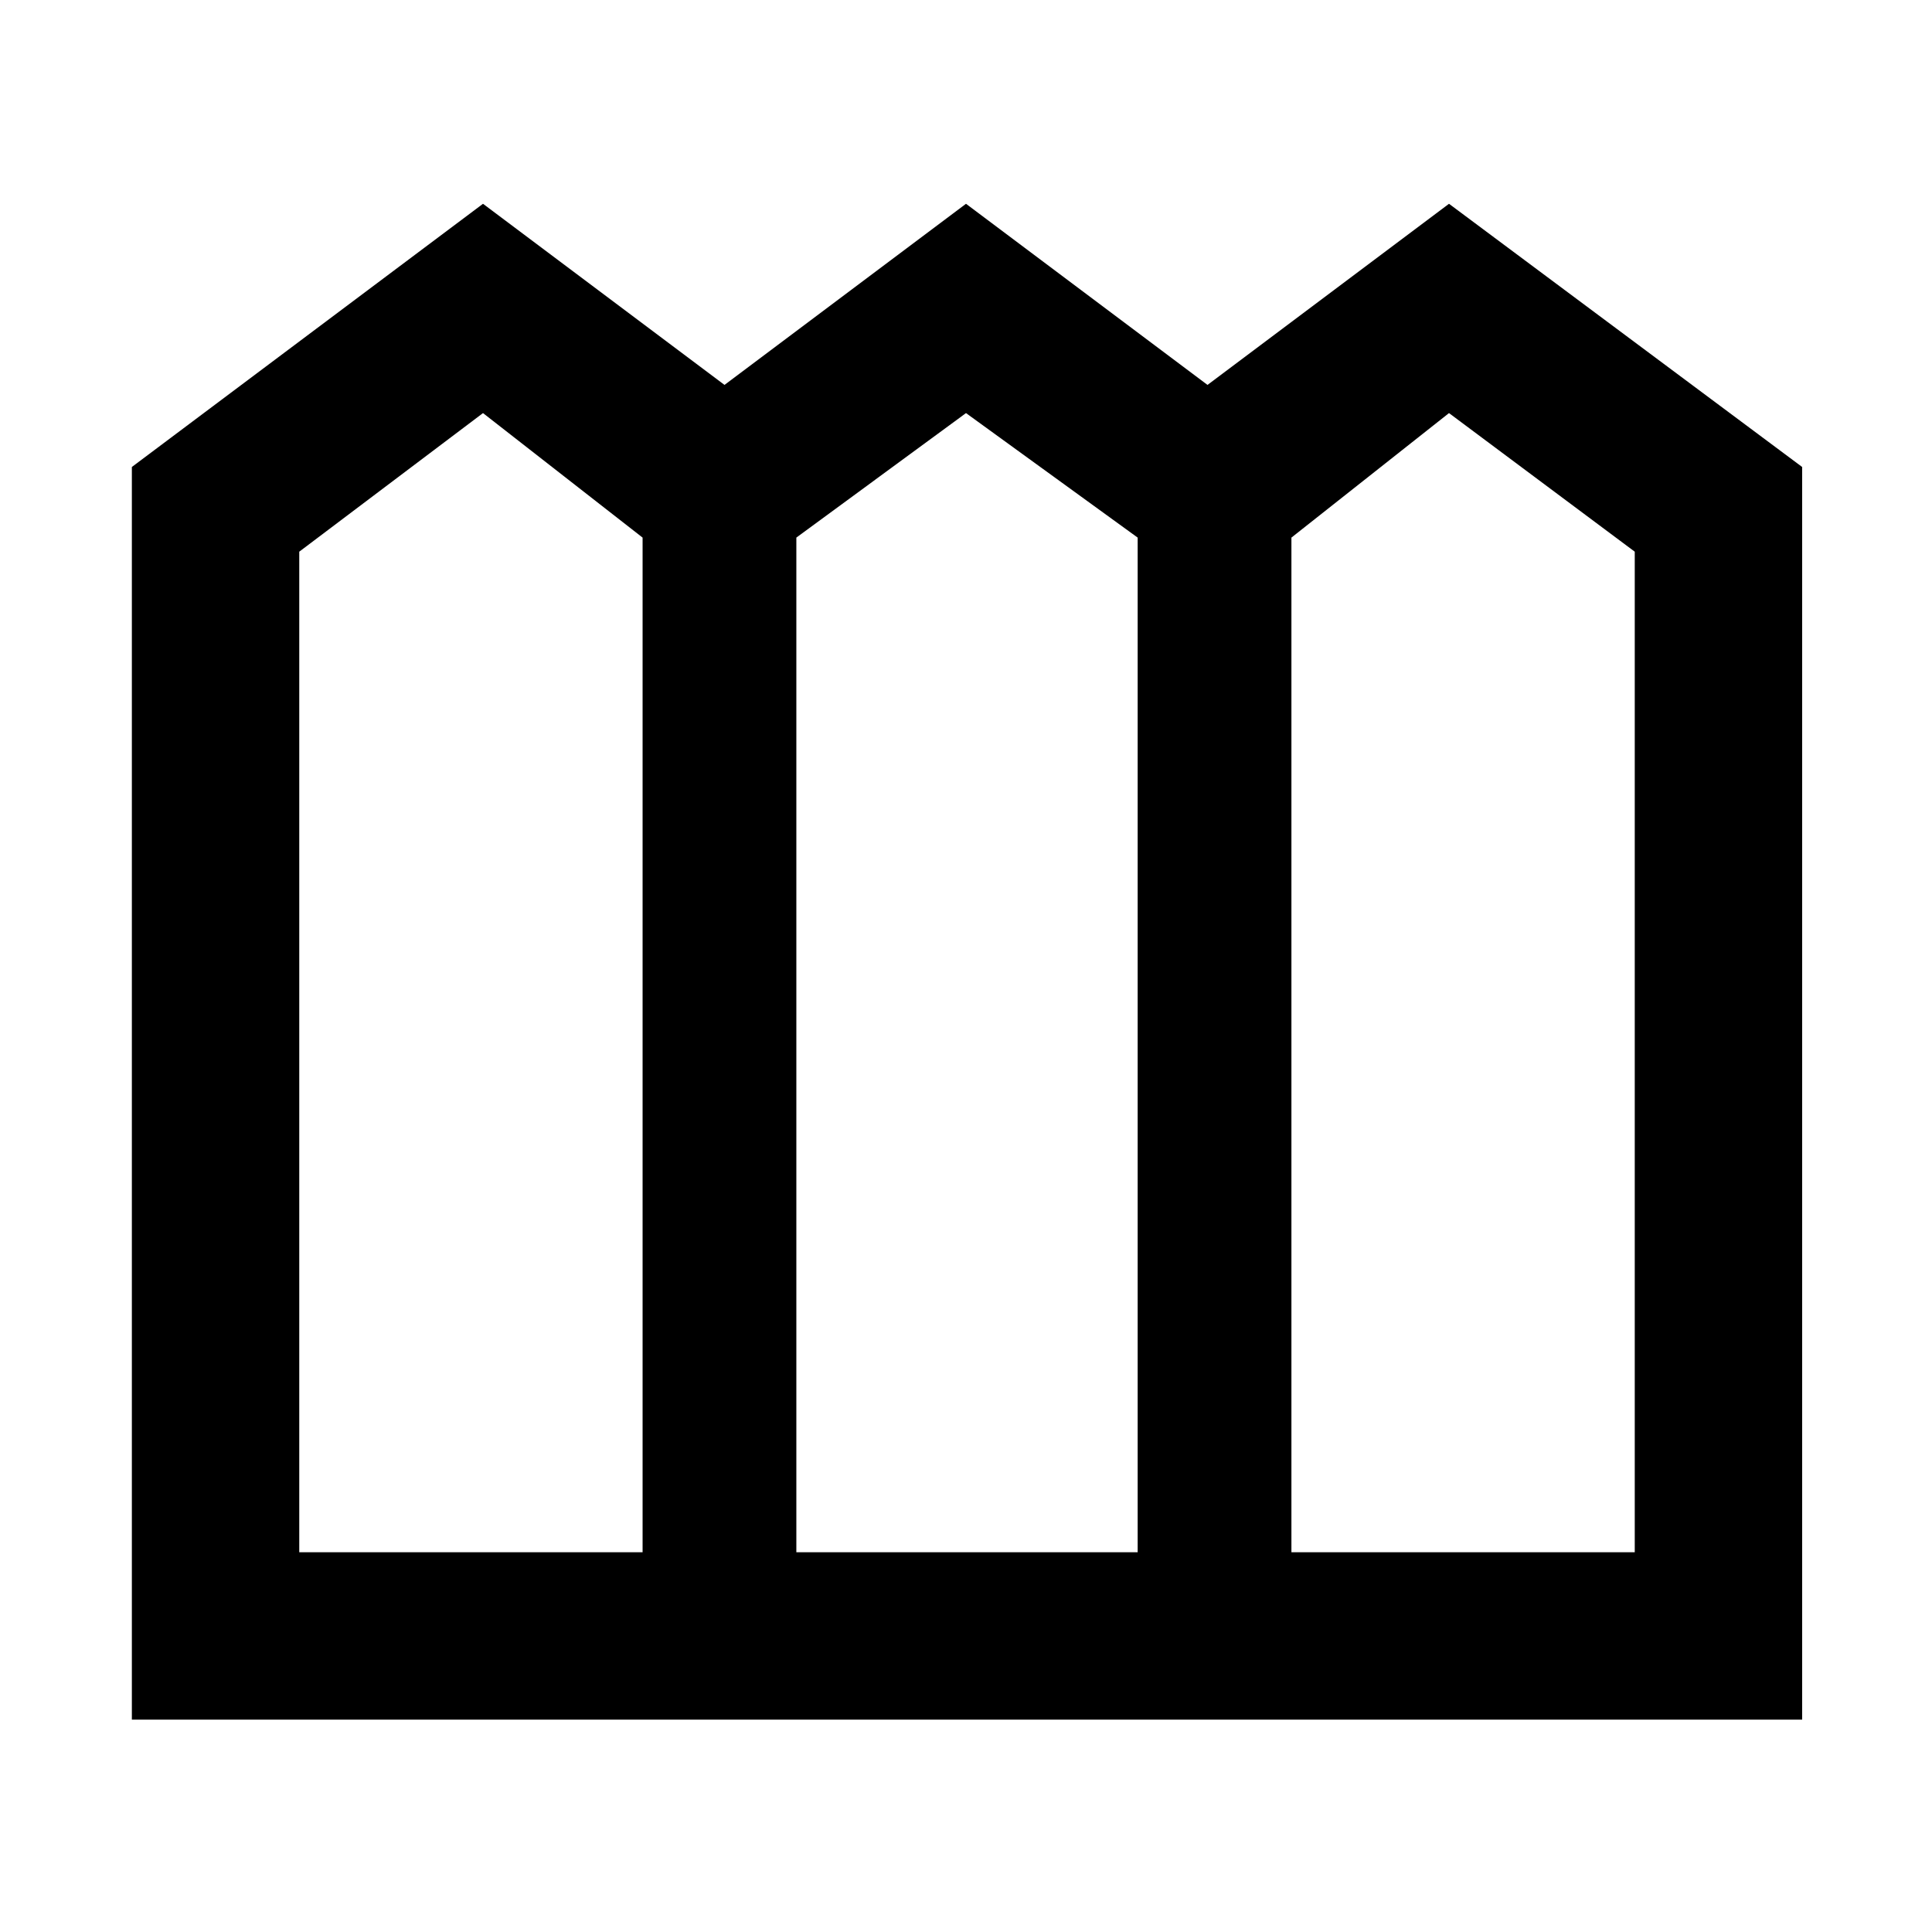 <svg xmlns="http://www.w3.org/2000/svg" height="48" viewBox="0 -960 960 960" width="48"><path d="M65.52-105.52v-622.44L240-858.74l120 90 120-90 120 90 120-90 175.48 130.78v622.44H65.52Zm83.18-83.18h170.6v-504.17L240-754.74l-91.3 68.87v497.17Zm247 0h169.6v-504.17L480-754.74l-84.3 61.87v504.17Zm246 0h170.6v-497.17L720-754.74l-78.3 61.87v504.17Z"/></svg>